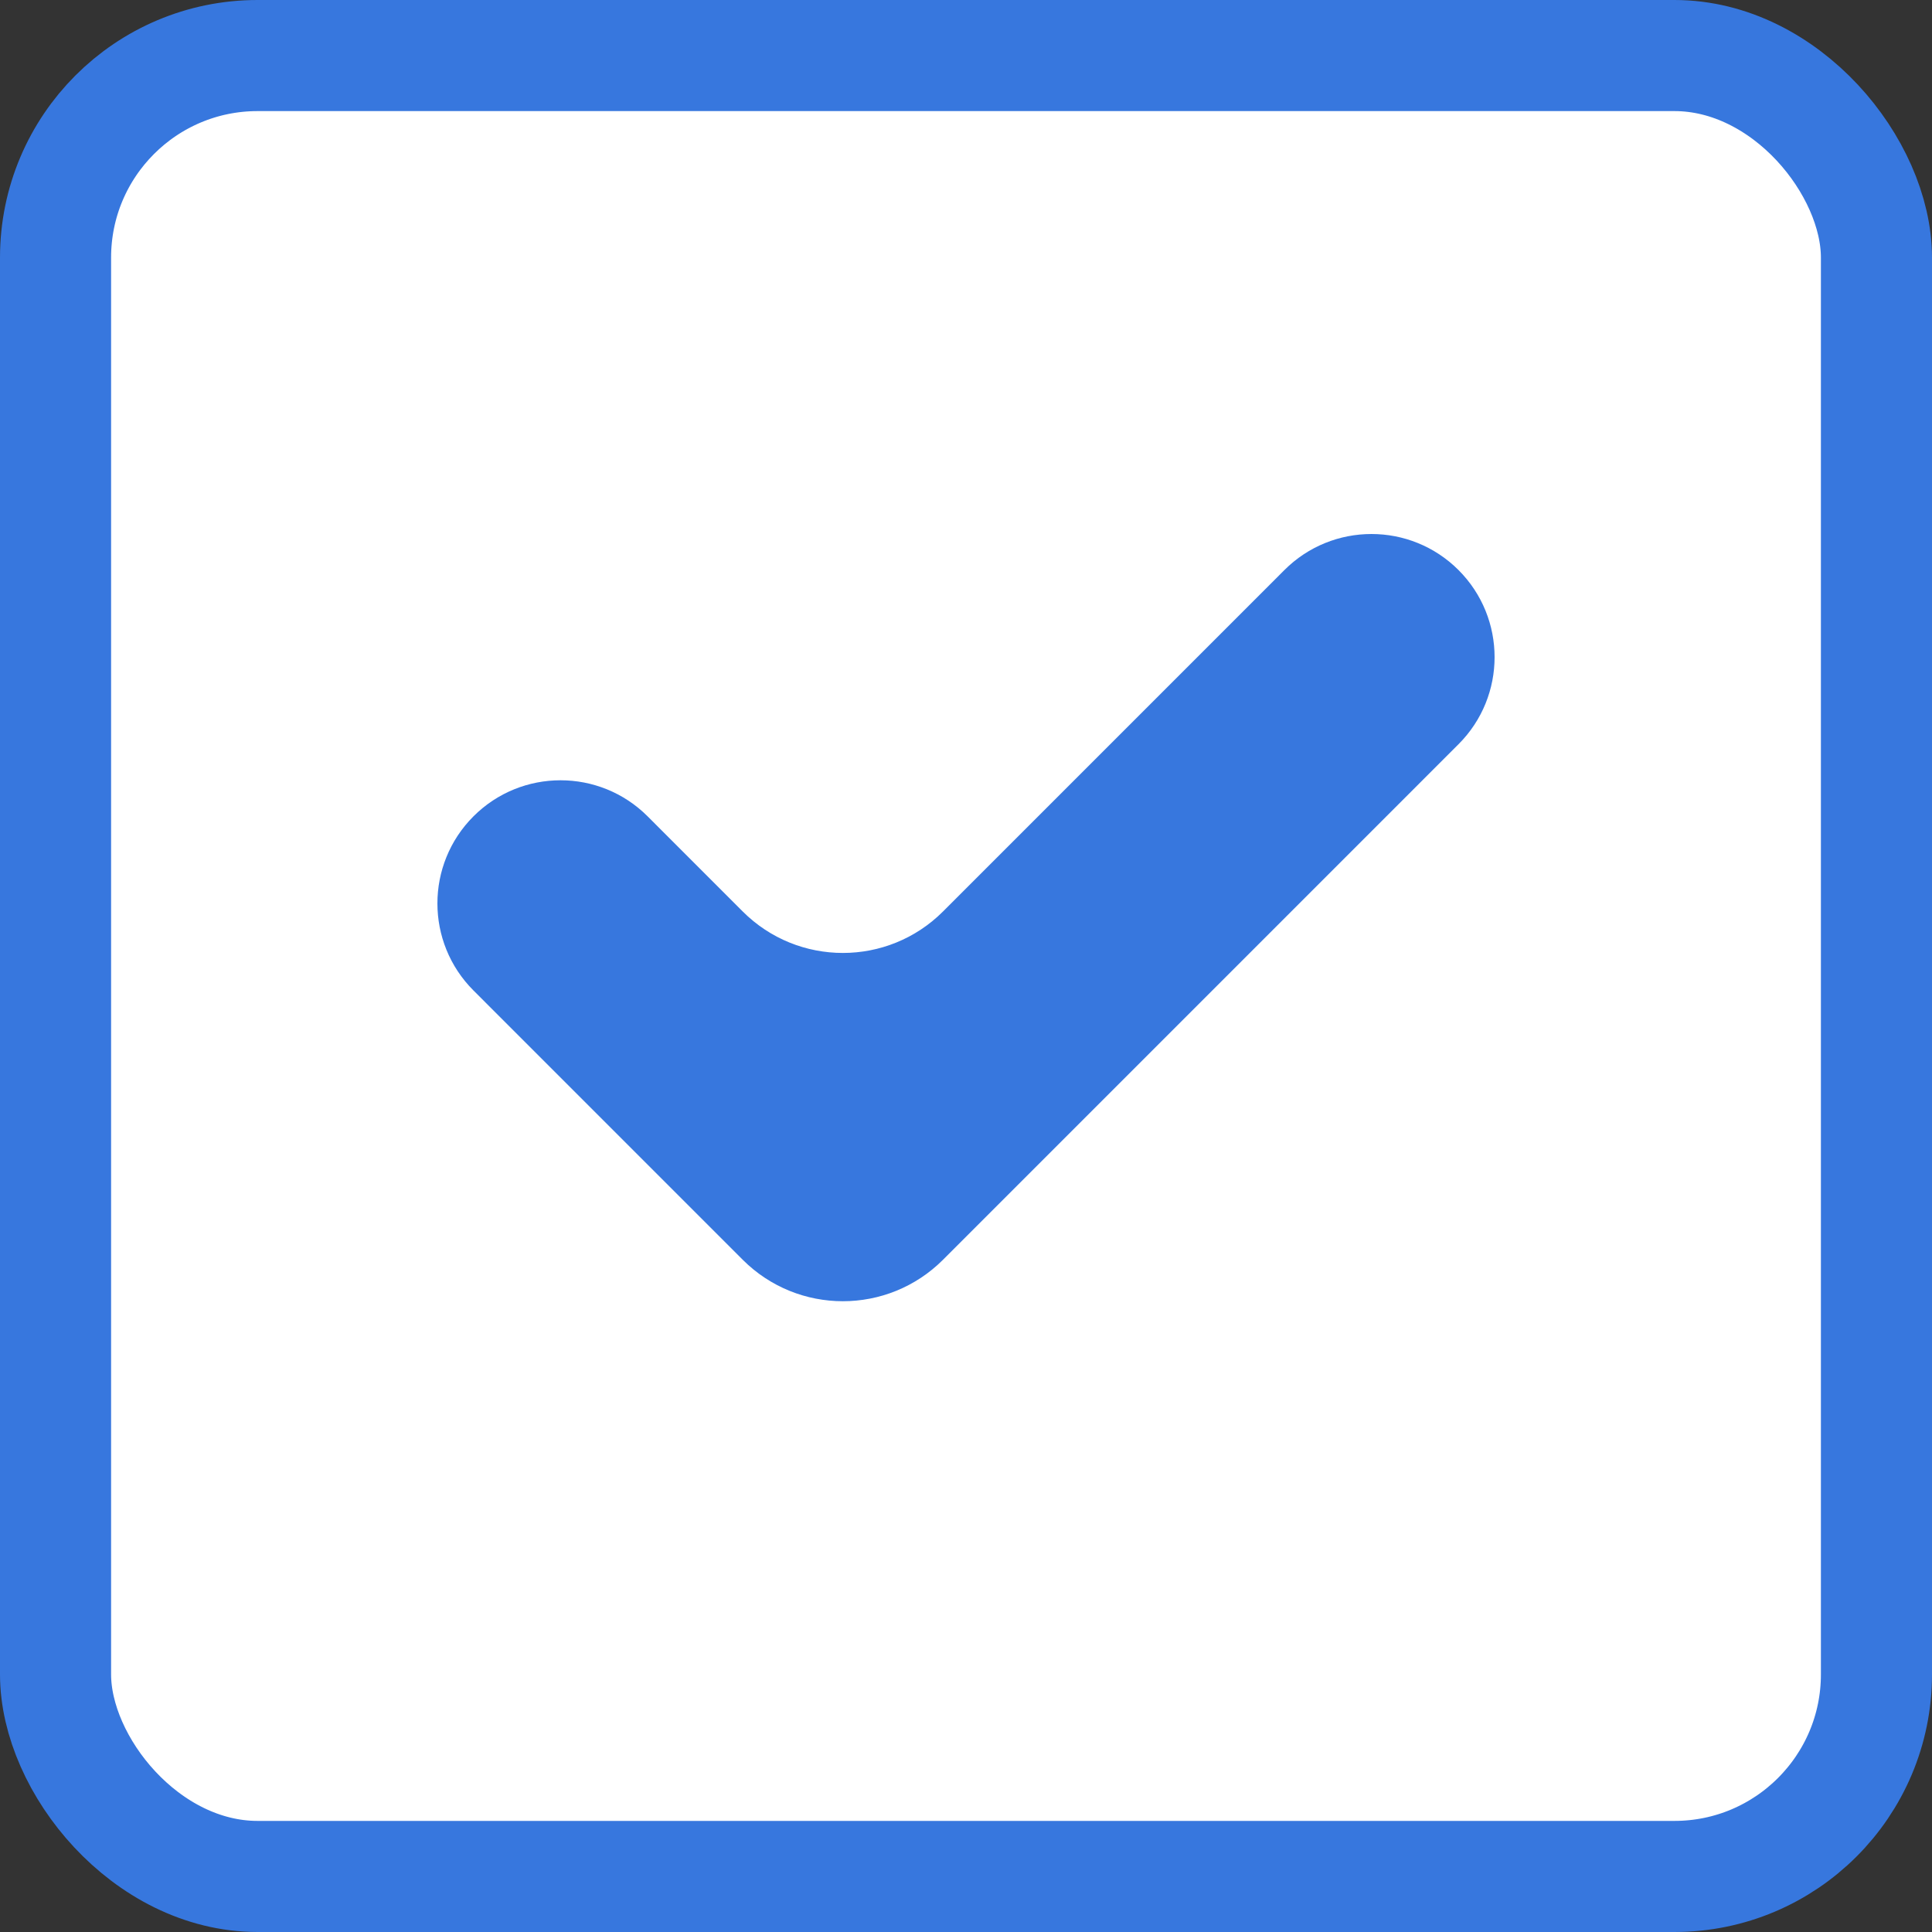 <svg width="60" height="60" viewBox="0 0 60 60" fill="none" xmlns="http://www.w3.org/2000/svg">
<rect x="0" y="0" width="60" height="60" fill="#333333" stroke="none"/>
<rect x="1.725" y="1.725" width="56.55" height="56.55" rx="6.275" fill="white"/>
<rect x="1.725" y="1.725" width="56.55" height="56.55" rx="6.275" stroke="#3777DE" stroke-width="3.45"/>
<path fill-rule="evenodd" clip-rule="evenodd" d="M23.066 28.307C24.784 30.024 27.568 30.024 29.286 28.307L39.888 17.704C41.381 16.211 43.803 16.211 45.296 17.704C46.789 19.198 46.789 21.619 45.296 23.112L29.286 39.123C27.568 40.84 24.784 40.84 23.066 39.123L14.704 30.76C13.211 29.267 13.211 26.846 14.704 25.352C16.197 23.859 18.619 23.859 20.112 25.352L23.066 28.307Z" fill="#3777DE"/>
</svg>
